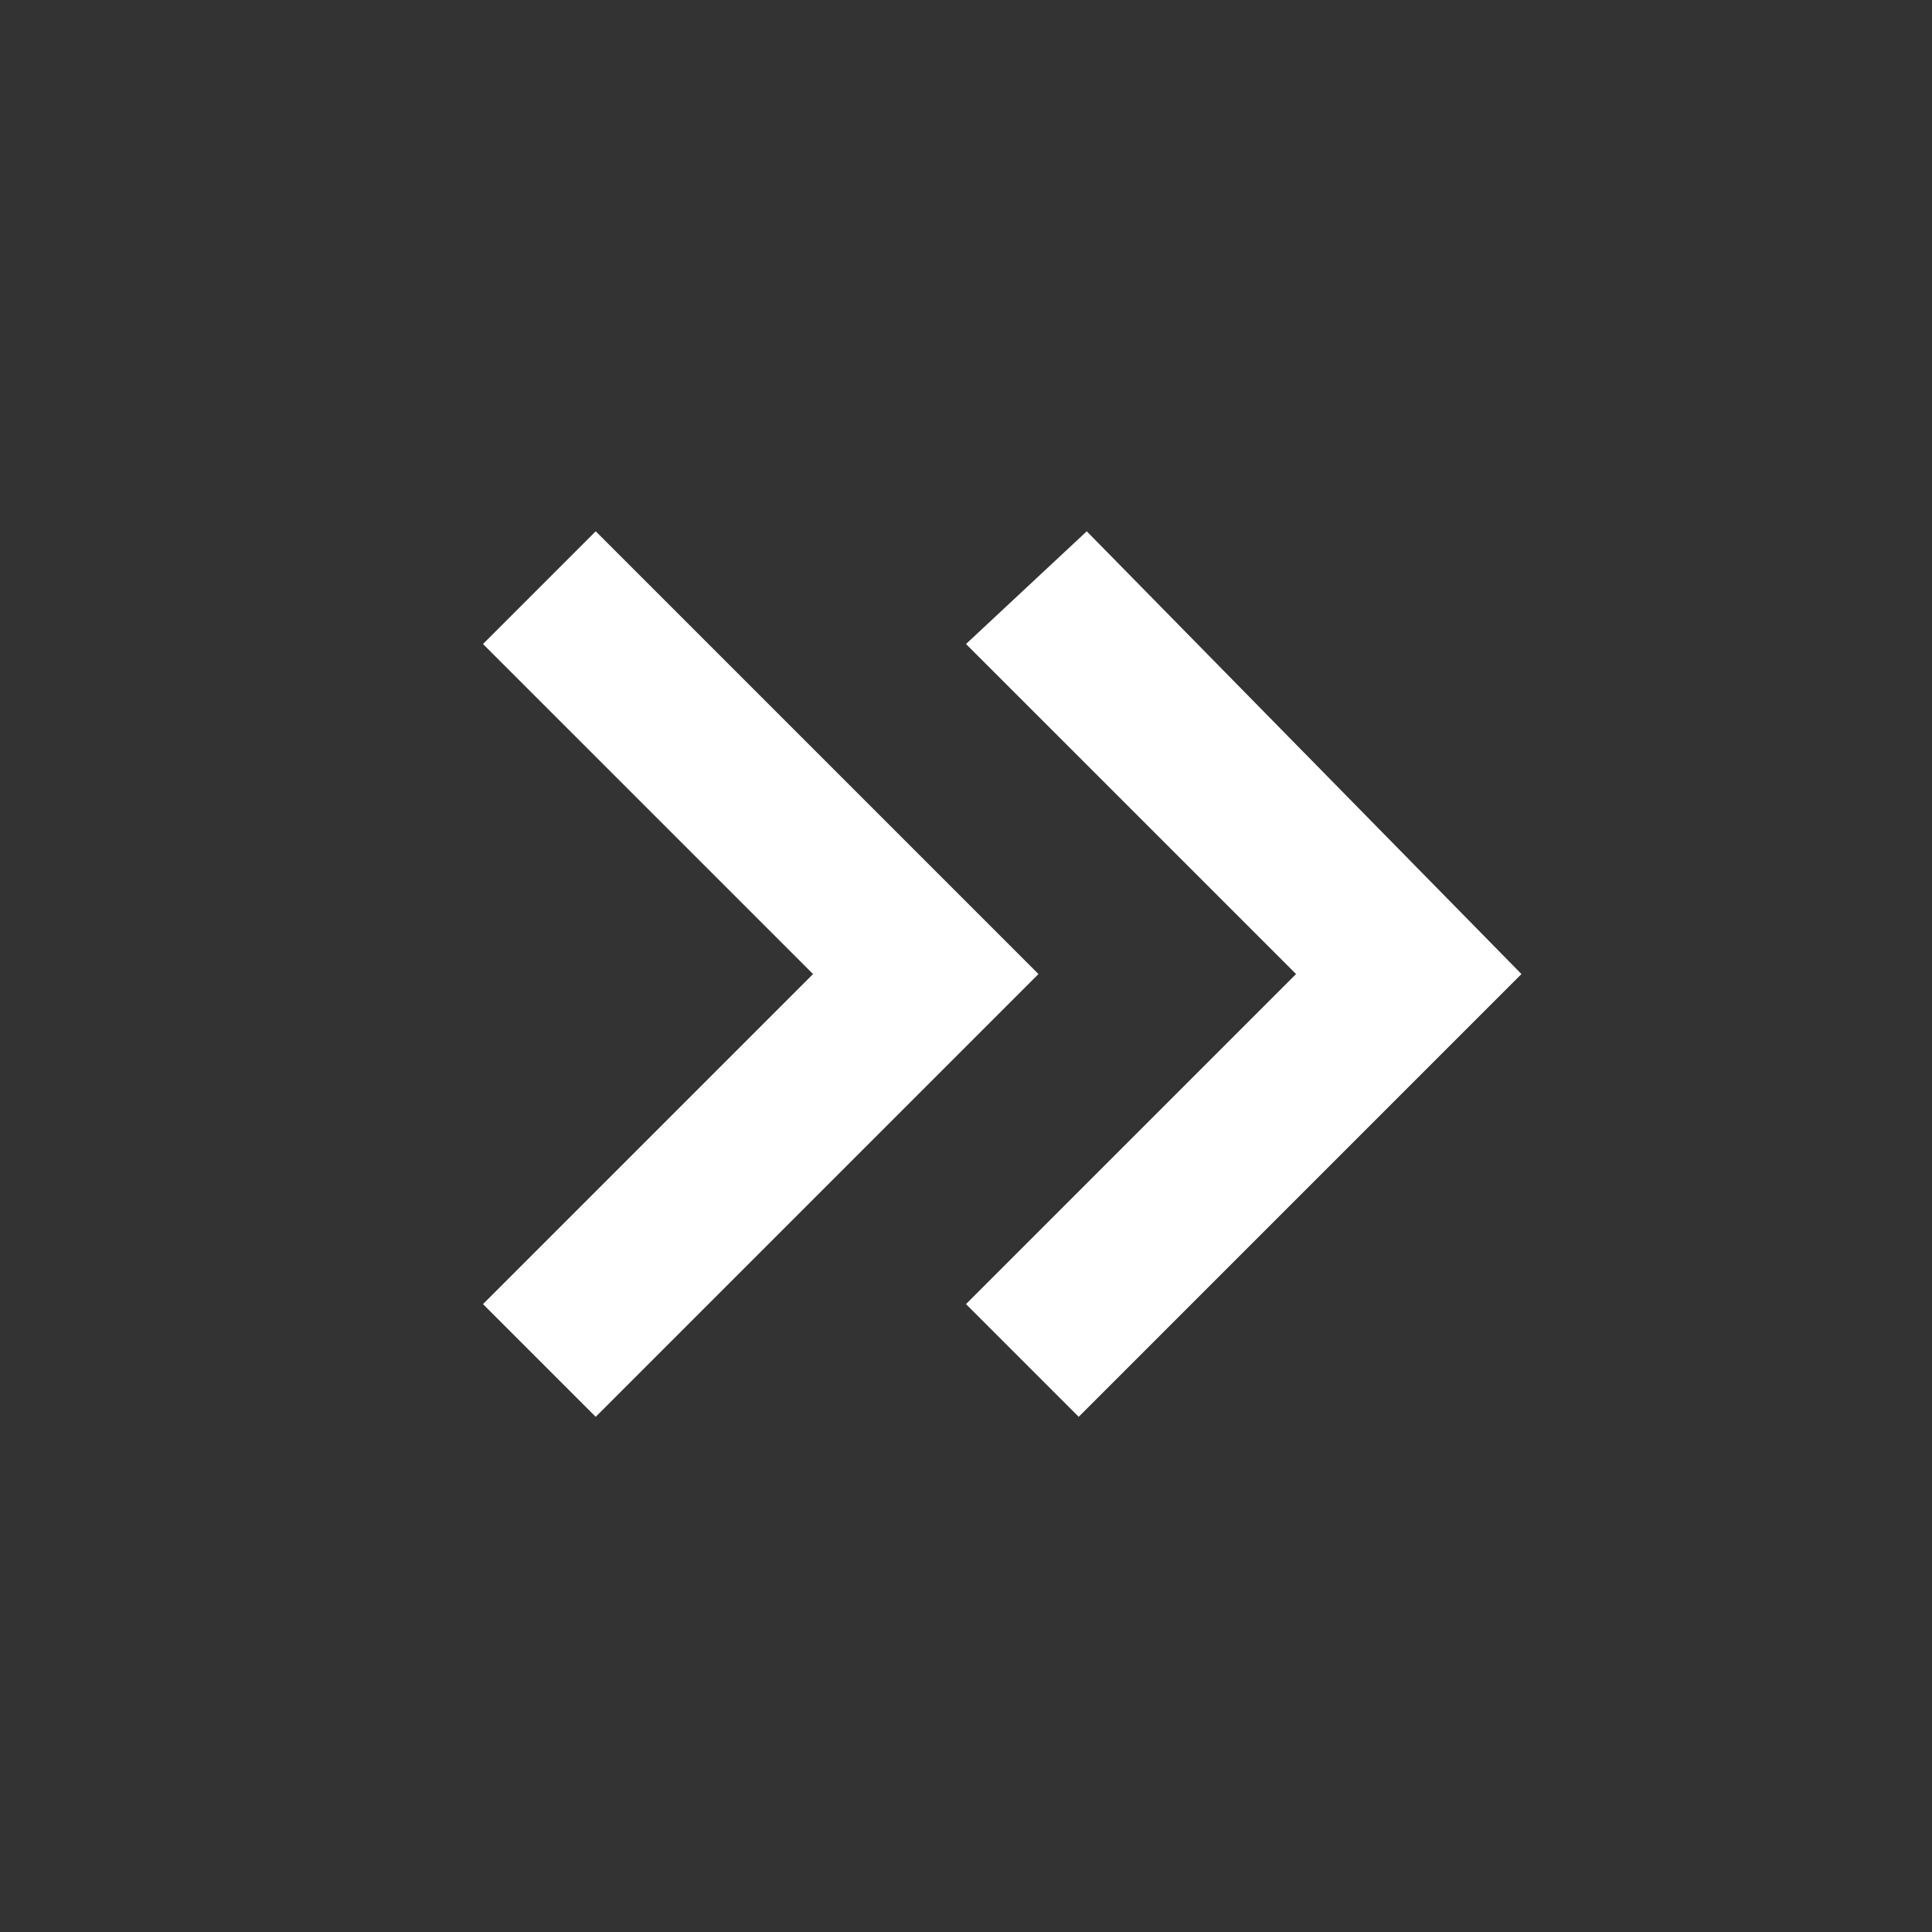 <svg width="80" height="80" viewBox="0 0 80 80" fill="none" xmlns="http://www.w3.org/2000/svg">
<rect x="0" y="0" width="80" height="80" fill="#333333" stroke="none"/>
<path d="M33.667 40.333L20 54L24.667 58.667L43 40.333L24.667 22L20 26.667L33.667 40.333ZM53.667 40.333L40 54L44.667 58.667L63 40.333L45 22L40 26.667L53.667 40.333Z" fill="white"/>
</svg>
